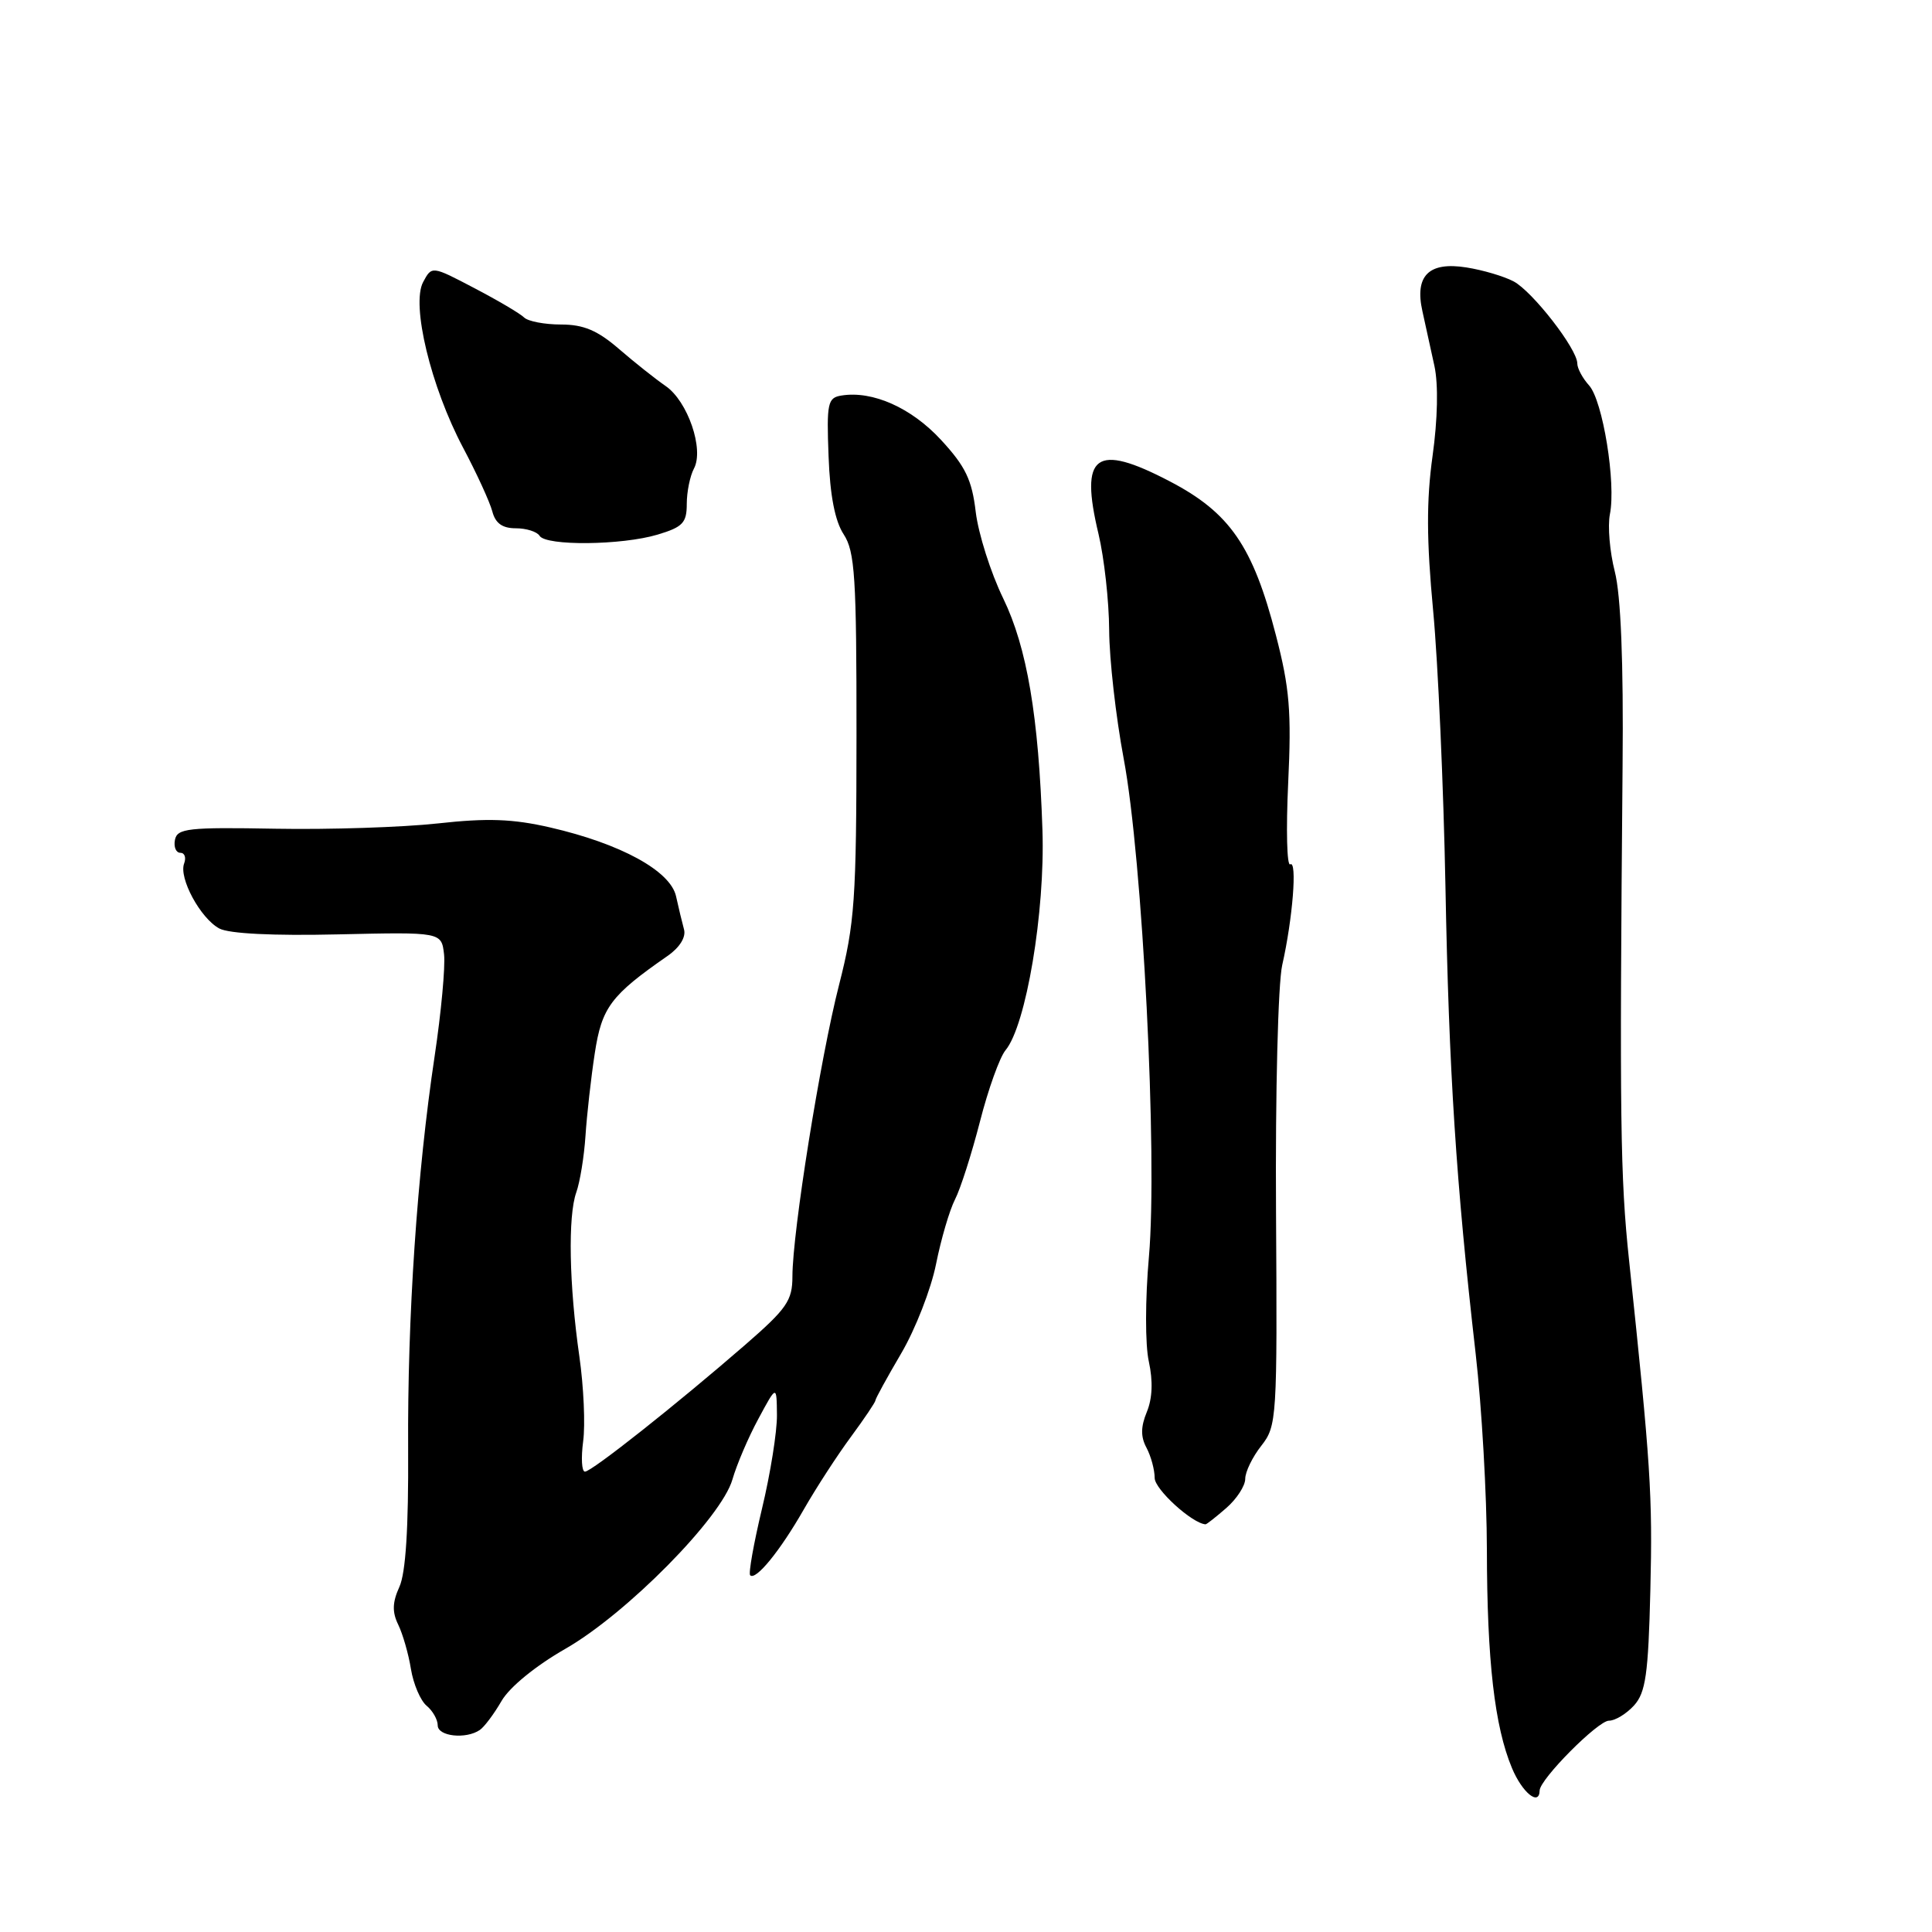 <?xml version="1.0" encoding="UTF-8" standalone="no"?>
<!DOCTYPE svg PUBLIC "-//W3C//DTD SVG 1.1//EN" "http://www.w3.org/Graphics/SVG/1.1/DTD/svg11.dtd" >
<svg xmlns="http://www.w3.org/2000/svg" xmlns:xlink="http://www.w3.org/1999/xlink" version="1.1" viewBox="0 0 256 256">
 <g >
 <path fill="currentColor"
d=" M 204.01 237.25 C 204.04 235.75 211.74 228.00 213.19 228.00 C 214.02 228.00 215.51 227.09 216.52 225.98 C 218.06 224.27 218.41 221.85 218.68 210.73 C 218.99 198.15 218.72 194.06 215.86 167.00 C 214.69 155.97 214.59 148.33 215.00 101.50 C 215.13 87.70 214.77 78.87 213.97 75.74 C 213.30 73.12 213.01 69.70 213.32 68.14 C 214.15 64.01 212.38 53.08 210.56 51.07 C 209.70 50.12 209.00 48.81 209.00 48.16 C 209.00 46.25 203.06 38.60 200.55 37.28 C 199.28 36.61 196.48 35.78 194.32 35.44 C 189.32 34.64 187.42 36.53 188.48 41.25 C 188.88 43.04 189.59 46.30 190.07 48.50 C 190.60 50.95 190.50 55.57 189.82 60.43 C 189.00 66.33 189.02 71.57 189.90 80.93 C 190.55 87.84 191.28 104.30 191.53 117.50 C 191.99 142.03 192.93 156.63 195.53 179.35 C 196.34 186.41 197.01 198.11 197.02 205.35 C 197.04 220.09 198.04 228.76 200.34 234.27 C 201.70 237.54 203.97 239.38 204.01 237.25 Z  M 63.58 229.23 C 64.17 228.83 65.47 227.10 66.46 225.38 C 67.53 223.54 70.98 220.73 74.89 218.49 C 83.01 213.85 95.60 201.10 97.05 196.04 C 97.61 194.09 99.15 190.47 100.49 188.00 C 102.91 183.50 102.91 183.50 102.95 187.50 C 102.97 189.70 102.08 195.28 100.97 199.90 C 99.87 204.51 99.16 208.49 99.40 208.73 C 100.13 209.47 103.35 205.53 106.50 200.02 C 108.15 197.14 110.96 192.81 112.75 190.39 C 114.54 187.96 116.00 185.79 116.00 185.56 C 116.00 185.33 117.54 182.52 119.42 179.32 C 121.30 176.12 123.37 170.80 124.03 167.50 C 124.69 164.20 125.82 160.35 126.54 158.94 C 127.27 157.53 128.75 152.88 129.85 148.61 C 130.94 144.33 132.47 140.09 133.23 139.17 C 135.96 135.91 138.49 120.84 138.13 110.00 C 137.63 94.91 136.08 85.78 132.93 79.29 C 131.27 75.88 129.64 70.72 129.29 67.84 C 128.79 63.58 127.93 61.80 124.71 58.31 C 120.78 54.04 115.63 51.74 111.50 52.41 C 109.67 52.70 109.52 53.39 109.79 60.46 C 109.98 65.67 110.64 69.04 111.79 70.80 C 113.28 73.08 113.50 76.44 113.49 97.46 C 113.48 119.26 113.26 122.34 111.18 130.50 C 108.69 140.22 105.01 163.24 105.00 169.13 C 105.00 172.33 104.27 173.39 98.75 178.19 C 89.64 186.10 78.40 195.00 77.51 195.00 C 77.08 195.00 76.98 193.20 77.27 190.99 C 77.57 188.79 77.34 183.73 76.77 179.74 C 75.41 170.28 75.24 161.13 76.36 158.00 C 76.85 156.62 77.40 153.25 77.58 150.50 C 77.76 147.75 78.31 142.83 78.81 139.57 C 79.74 133.48 80.93 131.89 88.45 126.67 C 90.05 125.56 90.91 124.19 90.64 123.17 C 90.39 122.25 89.91 120.27 89.58 118.76 C 88.83 115.39 82.24 111.79 72.89 109.64 C 67.93 108.50 64.59 108.38 58.00 109.11 C 53.33 109.62 43.65 109.94 36.51 109.81 C 24.92 109.60 23.48 109.76 23.18 111.29 C 23.00 112.23 23.32 113.00 23.90 113.00 C 24.47 113.00 24.69 113.63 24.40 114.41 C 23.66 116.33 26.56 121.69 29.06 123.03 C 30.35 123.72 36.20 124.01 44.80 123.81 C 58.50 123.50 58.50 123.50 58.84 126.46 C 59.02 128.09 58.46 134.16 57.59 139.96 C 55.26 155.48 53.98 174.47 54.08 192.02 C 54.14 202.47 53.76 208.43 52.92 210.27 C 51.99 212.31 51.95 213.60 52.76 215.26 C 53.36 216.49 54.13 219.14 54.45 221.15 C 54.78 223.16 55.72 225.35 56.53 226.02 C 57.34 226.69 58.00 227.86 58.00 228.62 C 58.00 230.08 61.74 230.49 63.58 229.23 Z  M 162.49 199.82 C 163.87 198.62 165.00 196.88 165.00 195.95 C 165.00 195.03 165.96 193.05 167.13 191.57 C 169.19 188.94 169.25 188.04 169.08 160.56 C 168.98 144.74 169.35 130.32 169.90 127.88 C 171.29 121.76 171.91 113.94 170.96 114.53 C 170.52 114.80 170.40 109.95 170.69 103.76 C 171.14 94.31 170.88 91.16 169.07 84.19 C 166.02 72.37 162.96 67.93 155.00 63.78 C 145.14 58.63 143.03 60.19 145.56 70.76 C 146.31 73.92 146.95 79.65 146.97 83.50 C 146.99 87.35 147.86 95.00 148.89 100.50 C 151.40 113.77 153.40 153.28 152.24 166.50 C 151.74 172.16 151.73 178.21 152.23 180.43 C 152.79 183.01 152.70 185.30 151.96 187.09 C 151.15 189.06 151.13 190.38 151.92 191.84 C 152.51 192.96 153.00 194.75 153.00 195.84 C 153.00 197.34 157.96 201.86 159.74 201.98 C 159.88 201.99 161.11 201.02 162.49 199.82 Z  M 87.13 70.84 C 90.47 69.84 91.00 69.28 91.00 66.78 C 91.00 65.18 91.43 63.07 91.95 62.09 C 93.32 59.54 91.13 53.16 88.20 51.15 C 86.88 50.24 84.10 48.04 82.03 46.25 C 79.16 43.77 77.32 43.00 74.33 43.00 C 72.17 43.00 69.97 42.58 69.45 42.07 C 68.93 41.55 65.96 39.80 62.86 38.18 C 57.22 35.22 57.22 35.22 56.07 37.37 C 54.46 40.37 57.09 51.25 61.35 59.30 C 63.16 62.71 64.90 66.51 65.23 67.75 C 65.64 69.34 66.56 70.00 68.35 70.00 C 69.74 70.00 71.16 70.45 71.50 71.00 C 72.34 72.36 82.39 72.26 87.13 70.84 Z "/>
</g>
</svg>